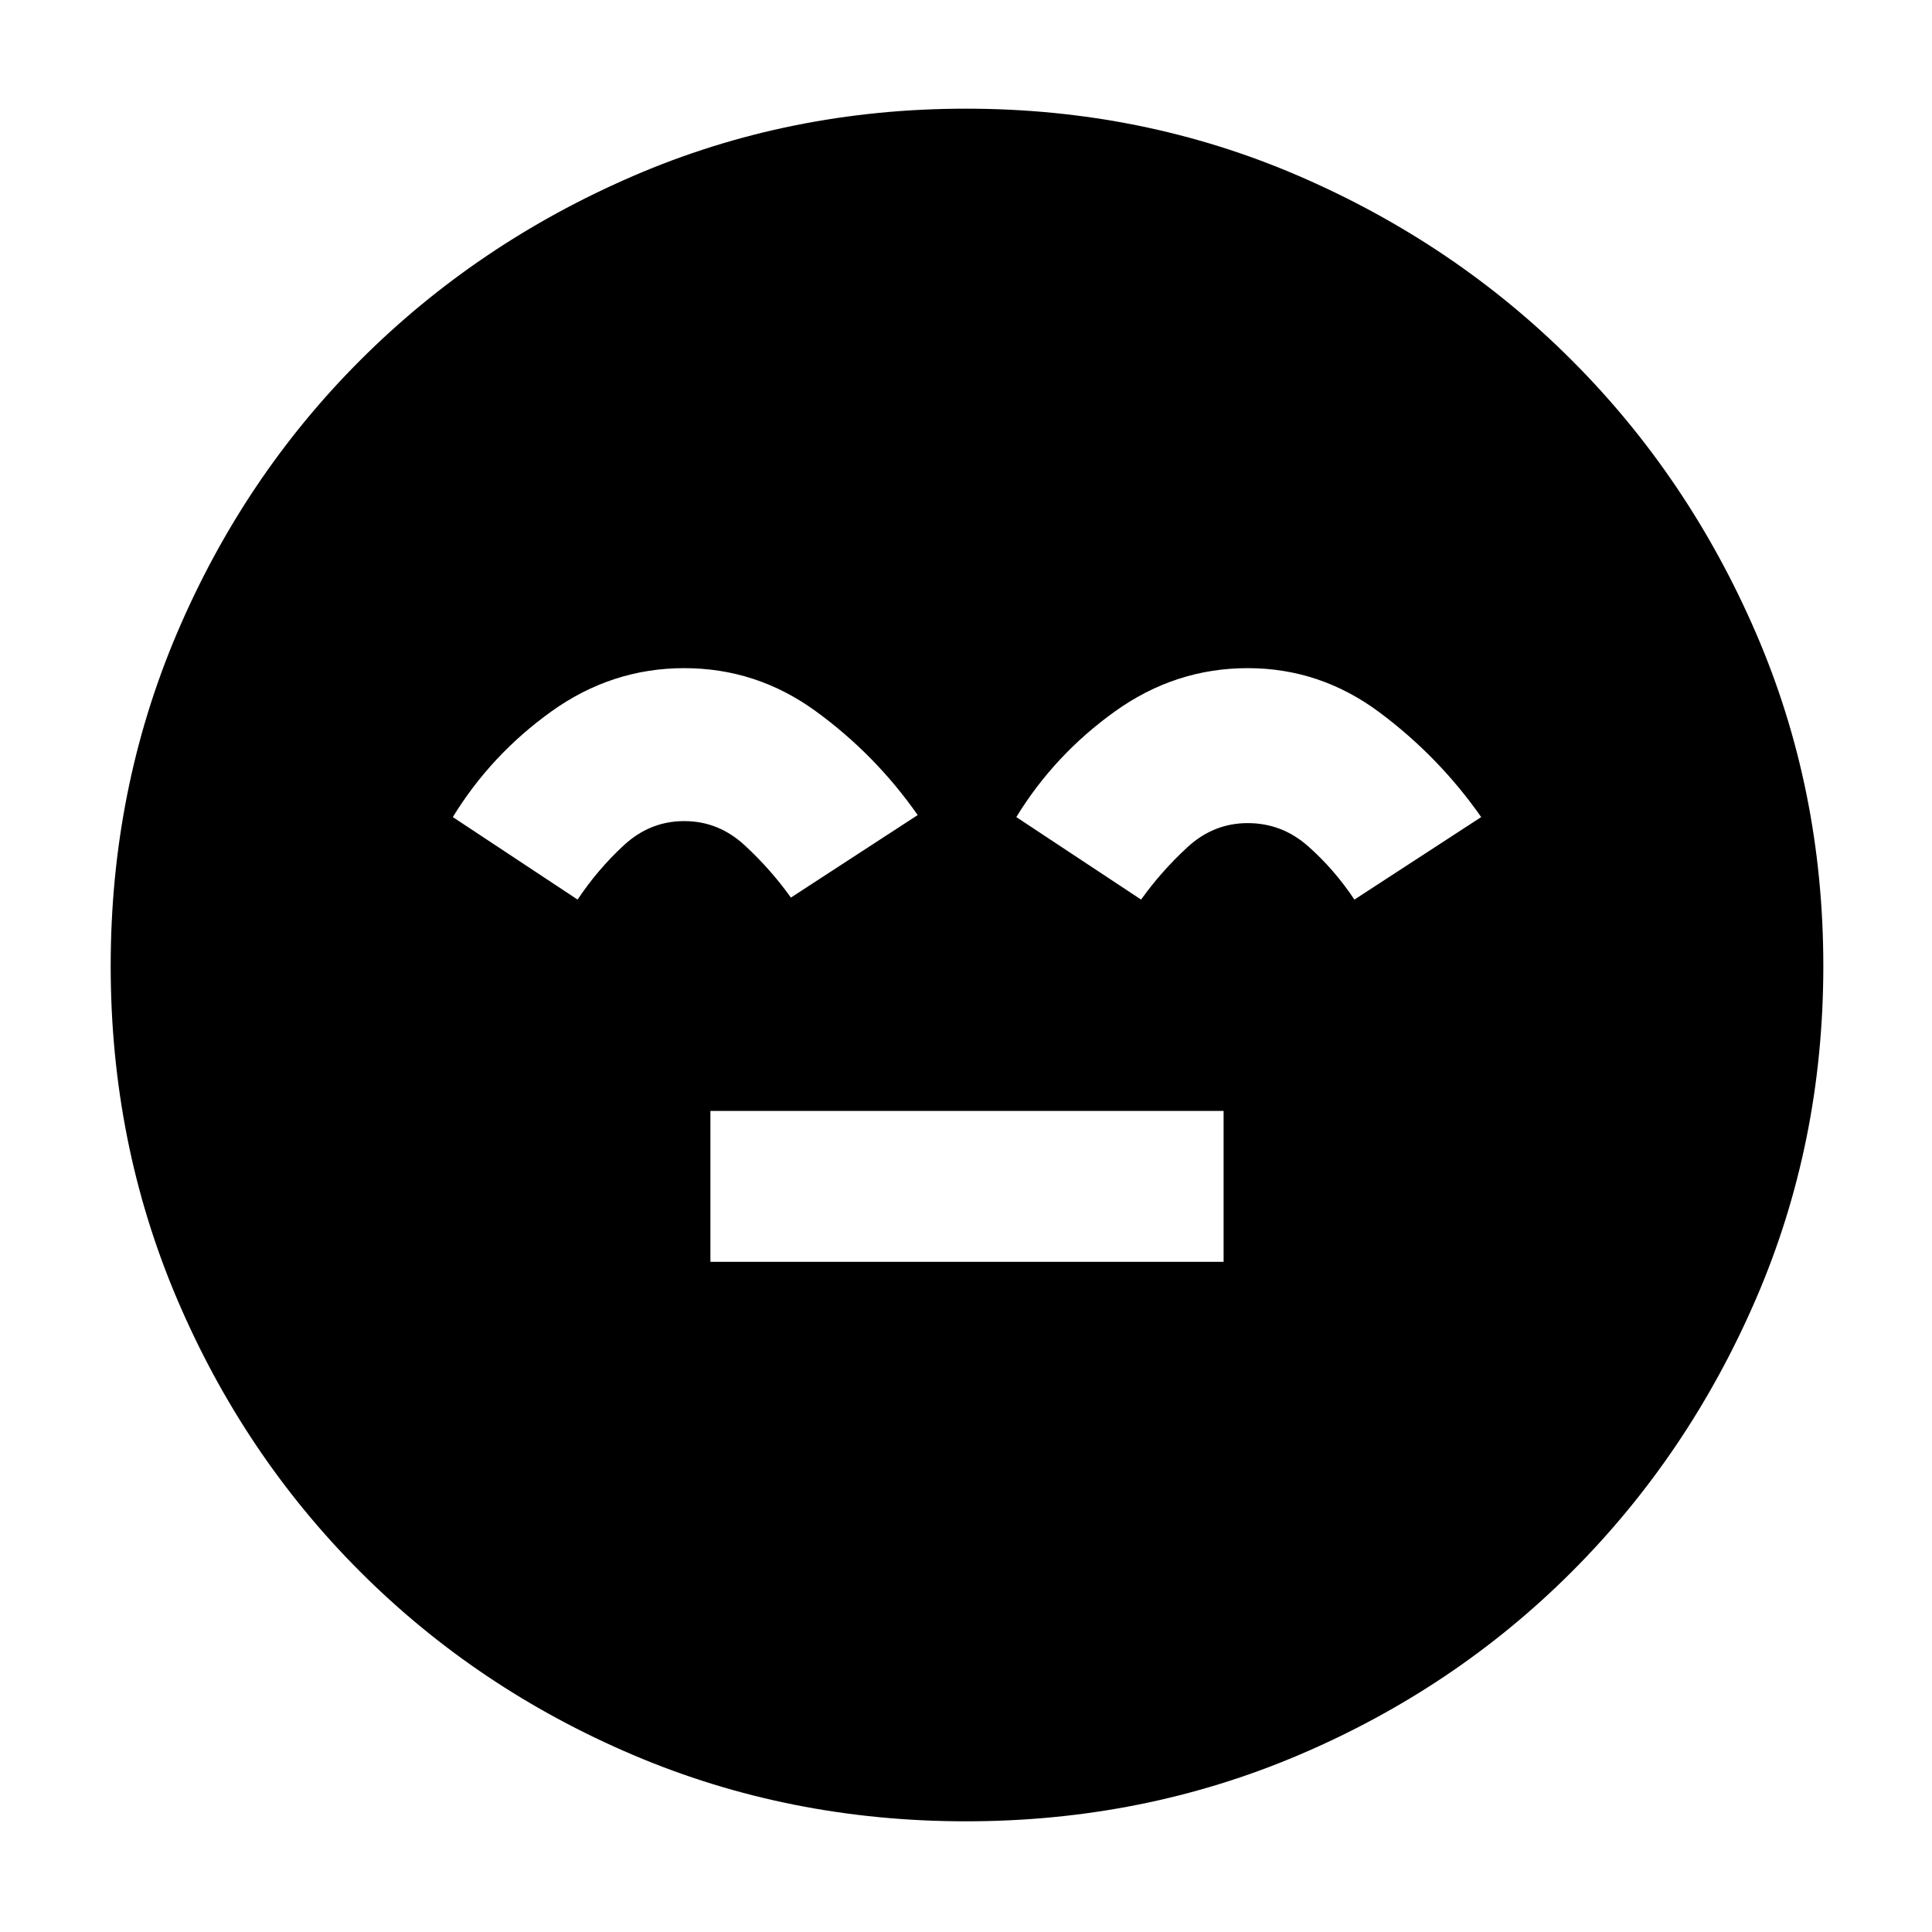 <svg xmlns="http://www.w3.org/2000/svg" width="48" height="48" viewBox="0 0 48 48"><path d="M17.65 31.35H30.4V27.6H17.65ZM24 45.25q-4.4 0-8.275-1.65T8.95 39.05q-2.9-2.9-4.55-6.775Q2.75 28.4 2.75 24t1.65-8.275Q6.05 11.85 8.95 8.95q2.9-2.9 6.775-4.575Q19.6 2.7 24 2.7t8.275 1.675Q36.15 6.05 39.05 8.95q2.9 2.9 4.575 6.775Q45.3 19.6 45.3 24t-1.675 8.275Q41.95 36.15 39.05 39.05q-2.9 2.9-6.775 4.55Q28.4 45.25 24 45.25ZM17 16.6q-1.8 0-3.3 1.075-1.5 1.075-2.45 2.625l3.1 2.05q.5-.75 1.15-1.35.65-.6 1.5-.6t1.5.6q.65.6 1.15 1.3l3.15-2.05q-1.05-1.5-2.525-2.575Q18.8 16.6 17 16.6Zm14 0q-1.8 0-3.3 1.075-1.5 1.075-2.45 2.625l3.1 2.05q.5-.7 1.15-1.3.65-.6 1.5-.6t1.5.575q.65.575 1.15 1.325l3.15-2.05q-1.05-1.5-2.525-2.6Q32.8 16.6 31 16.6Z"/></svg>